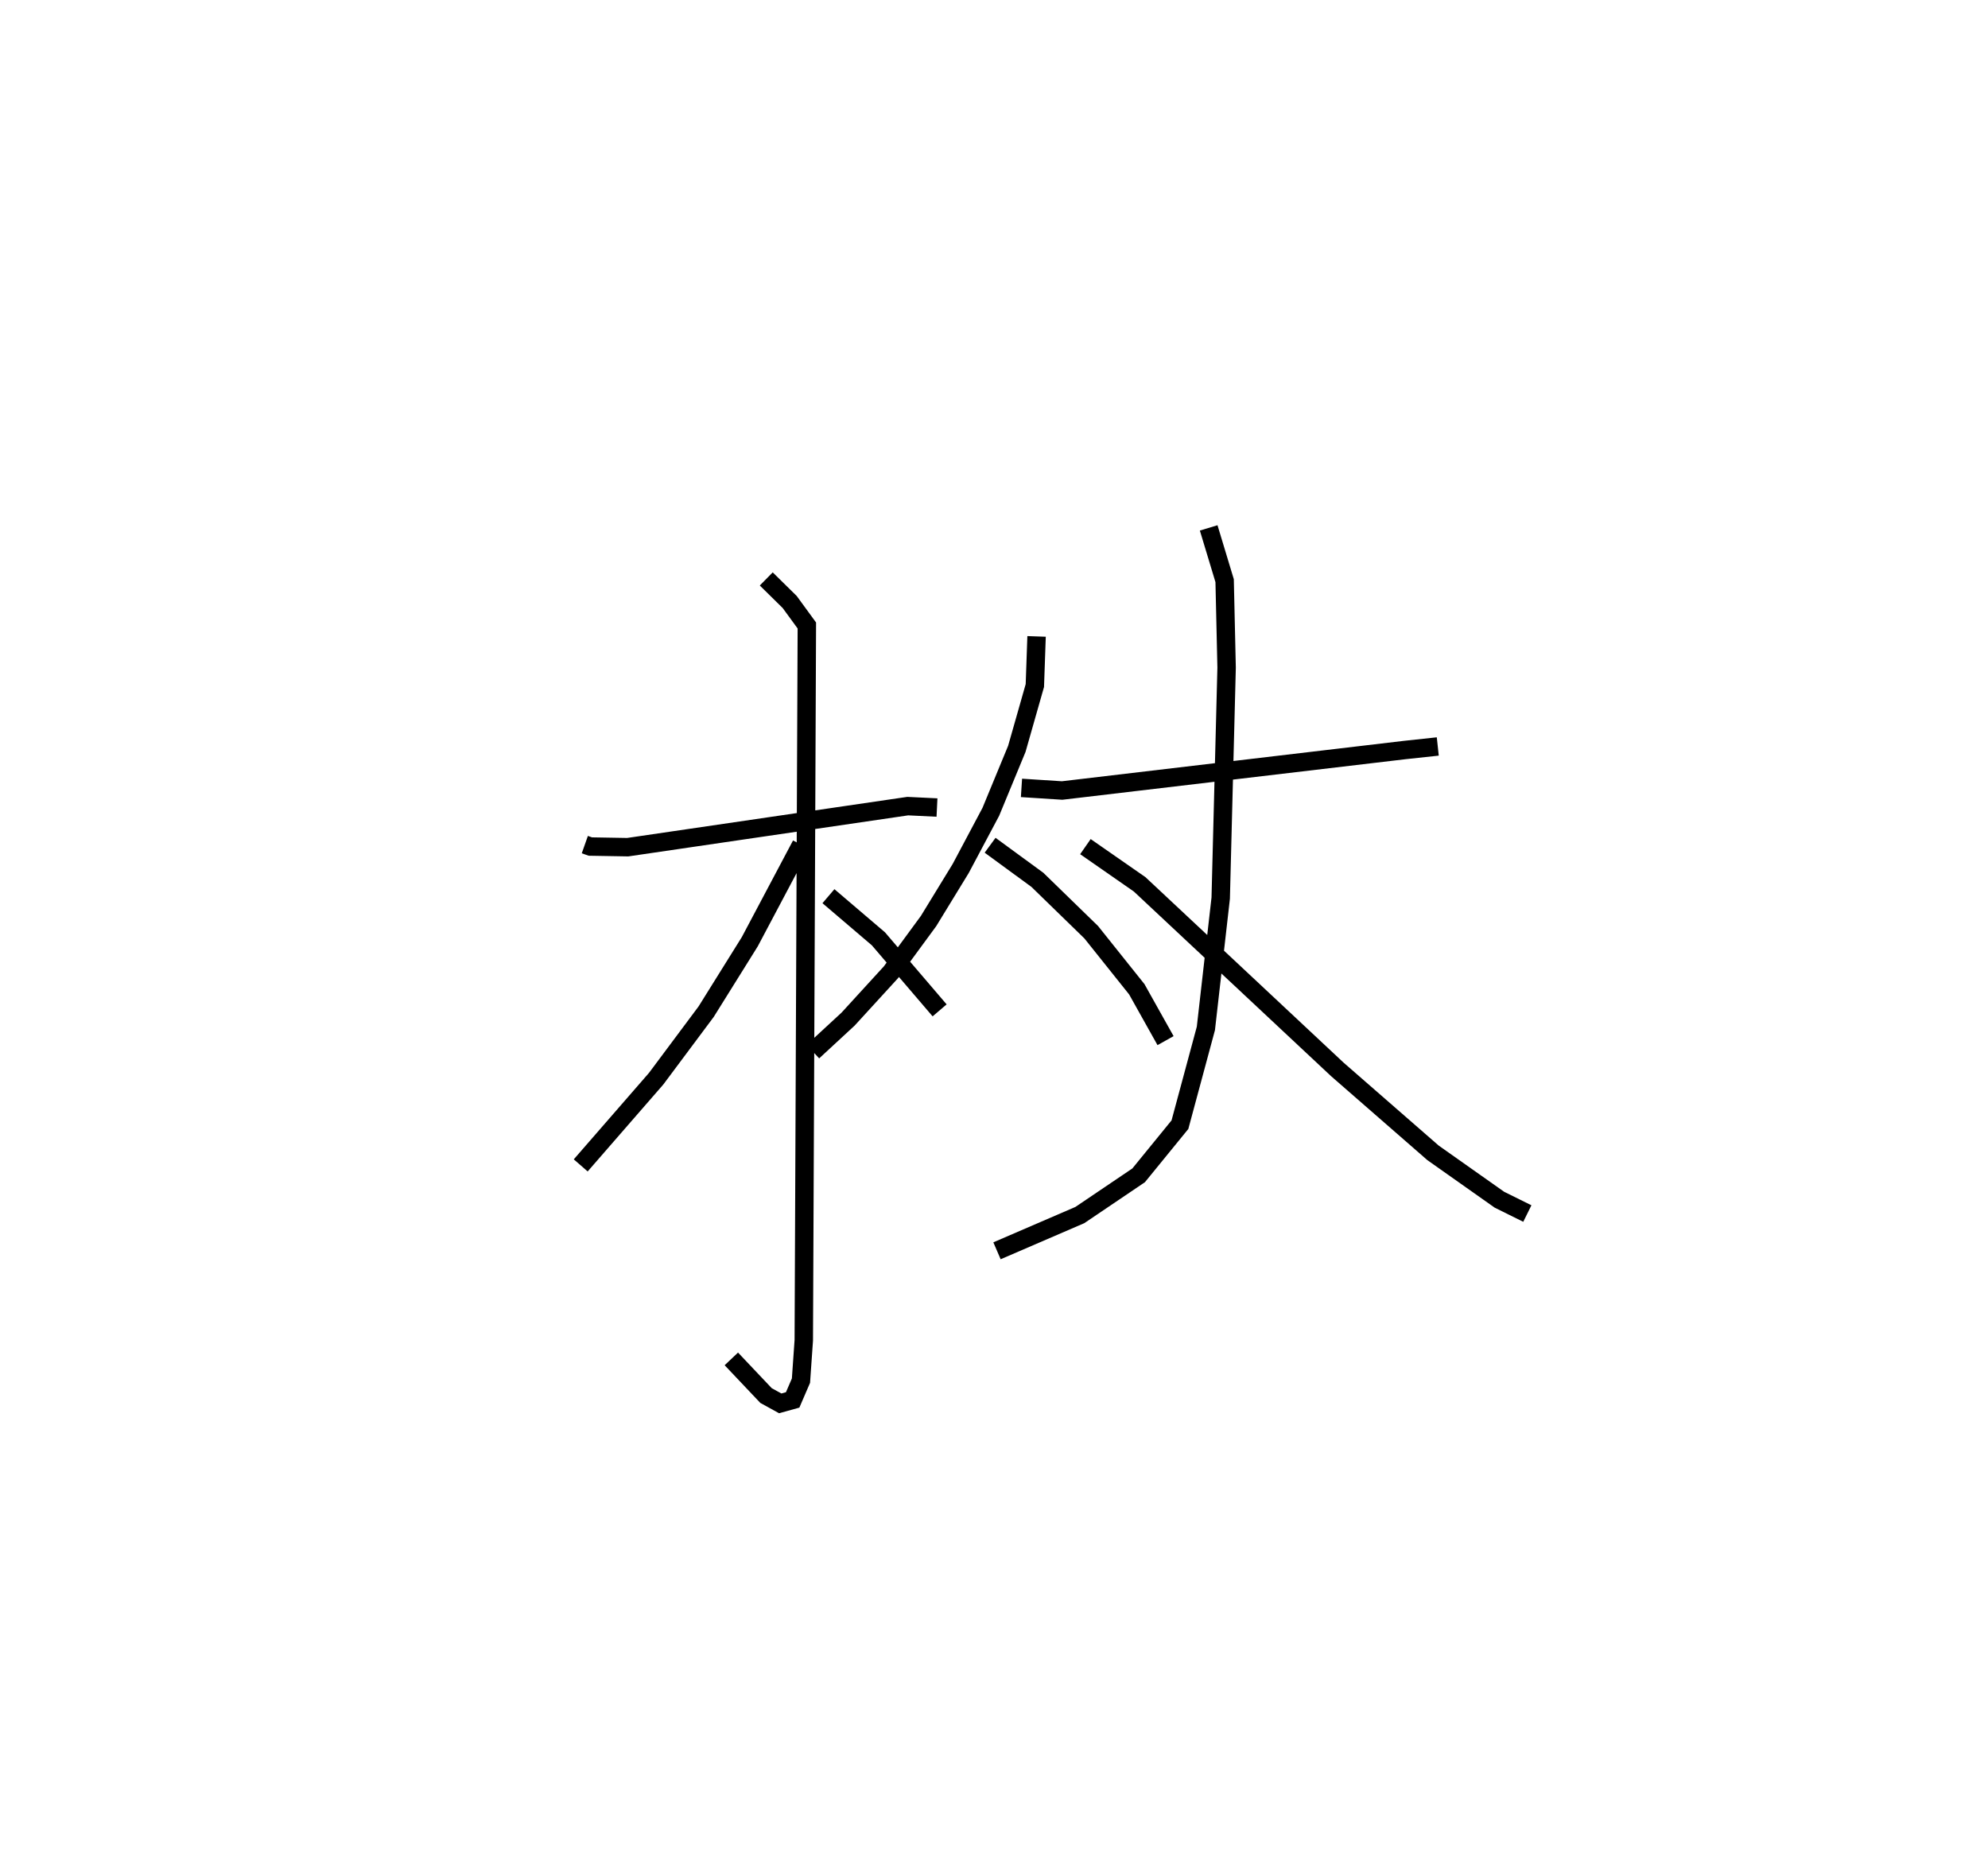 <?xml version="1.0" encoding="utf-8" ?>
<svg baseProfile="full" height="101.164" version="1.1" width="107.897" xmlns="http://www.w3.org/2000/svg" xmlns:ev="http://www.w3.org/2001/xml-events" xmlns:xlink="http://www.w3.org/1999/xlink"><defs /><rect fill="white" height="101.164" width="107.897" x="0" y="0" /><path d="M25,25 m0.0,0.0 m6.741,20.839 l0.298,0.105 2.029,0.035 l15.198,-2.229 1.588,0.077 m-9.266,-12.407 l1.273,1.253 0.93,1.274 l-0.166,38.793 -0.153,2.191 l-0.451,1.046 -0.675,0.187 l-0.77,-0.424 -1.883,-1.989 m3.79,-27.903 l-2.79,5.263 -2.368,3.796 l-2.714,3.637 -4.093,4.705 m13.445,-14.611 l2.714,2.315 3.32,3.882 m4.443,-12.074 l2.206,0.142 18.603,-2.198 l1.785,-0.192 m-12.434,-11.863 l0.866,2.864 0.107,4.721 l-0.32,12.508 -0.805,7.072 l-1.408,5.224 -2.241,2.749 l-3.191,2.156 -4.497,1.94 m4.799,-21.935 l2.943,2.046 10.735,10.049 l5.189,4.525 3.602,2.543 l1.516,0.75 m-26.636,-31.322 l-0.093,2.666 -0.979,3.437 l-1.411,3.416 -1.635,3.076 l-1.744,2.851 -2.039,2.778 l-2.329,2.546 -1.909,1.764 m9.617,-11.2 l2.568,1.879 2.92,2.841 l2.473,3.096 1.561,2.788 " fill="none" stroke="black" stroke-width="1" /></svg>